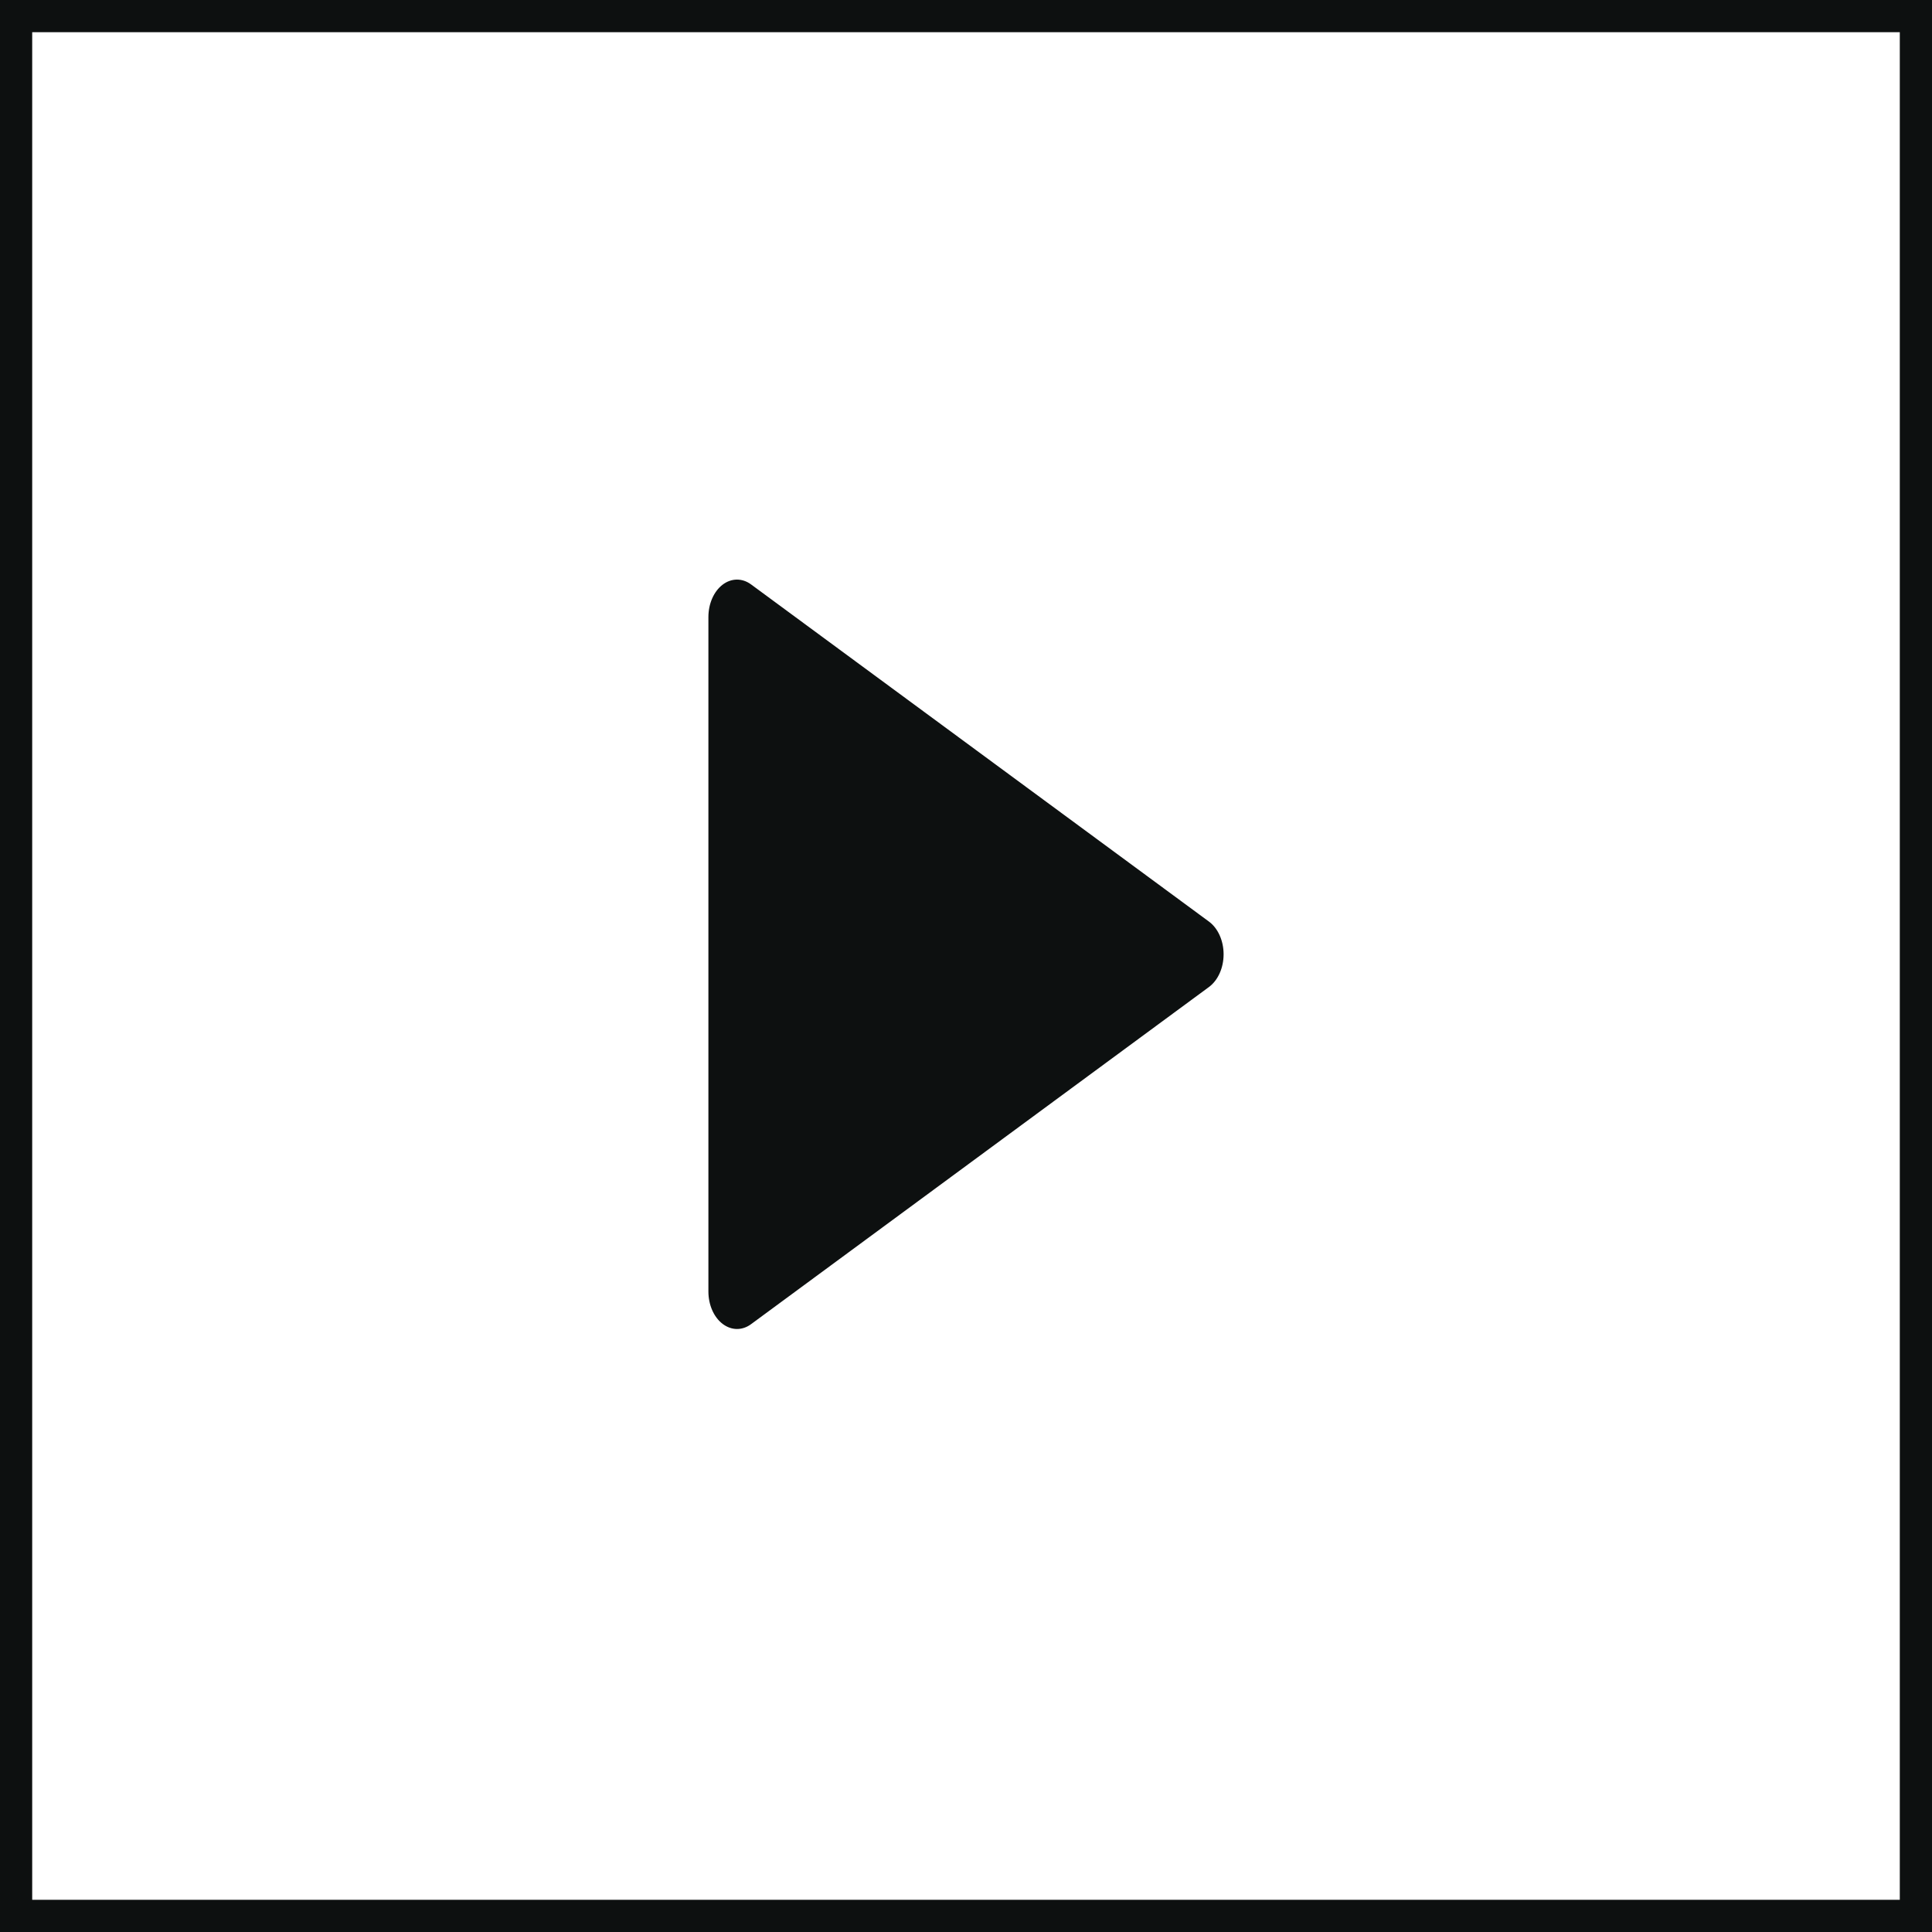 <?xml version="1.0" encoding="UTF-8"?>
<svg width="60px" height="60px" viewBox="0 0 60 60" version="1.1" xmlns="http://www.w3.org/2000/svg" xmlns:xlink="http://www.w3.org/1999/xlink">
    <title>Play Btn</title>
    <g id="Symbols" stroke="none" stroke-width="1" fill="none" fill-rule="evenodd">
        <g id="Podcast/list/desktop" transform="translate(0, -9)">
            <g id="Play-Btn" transform="translate(0, 9)">
                <rect id="Rectangle" stroke="#0D1010" x="0.5" y="0.5" width="59" height="59"></rect>
                <path d="M37.547,28.622 L23.324,18.149 C23.049,17.947 22.713,17.951 22.441,18.158 C22.167,18.368 22,18.749 22,19.164 L22,40.109 C22,40.523 22.167,40.905 22.441,41.114 C22.58,41.219 22.734,41.273 22.889,41.273 C23.038,41.273 23.189,41.224 23.324,41.124 L37.547,30.651 C37.826,30.444 38,30.058 38,29.636 C38,29.215 37.826,28.829 37.547,28.622 Z" id="Path" fill="#0D1010" fill-rule="nonzero"></path>
            </g>
        </g>
    </g>
</svg>